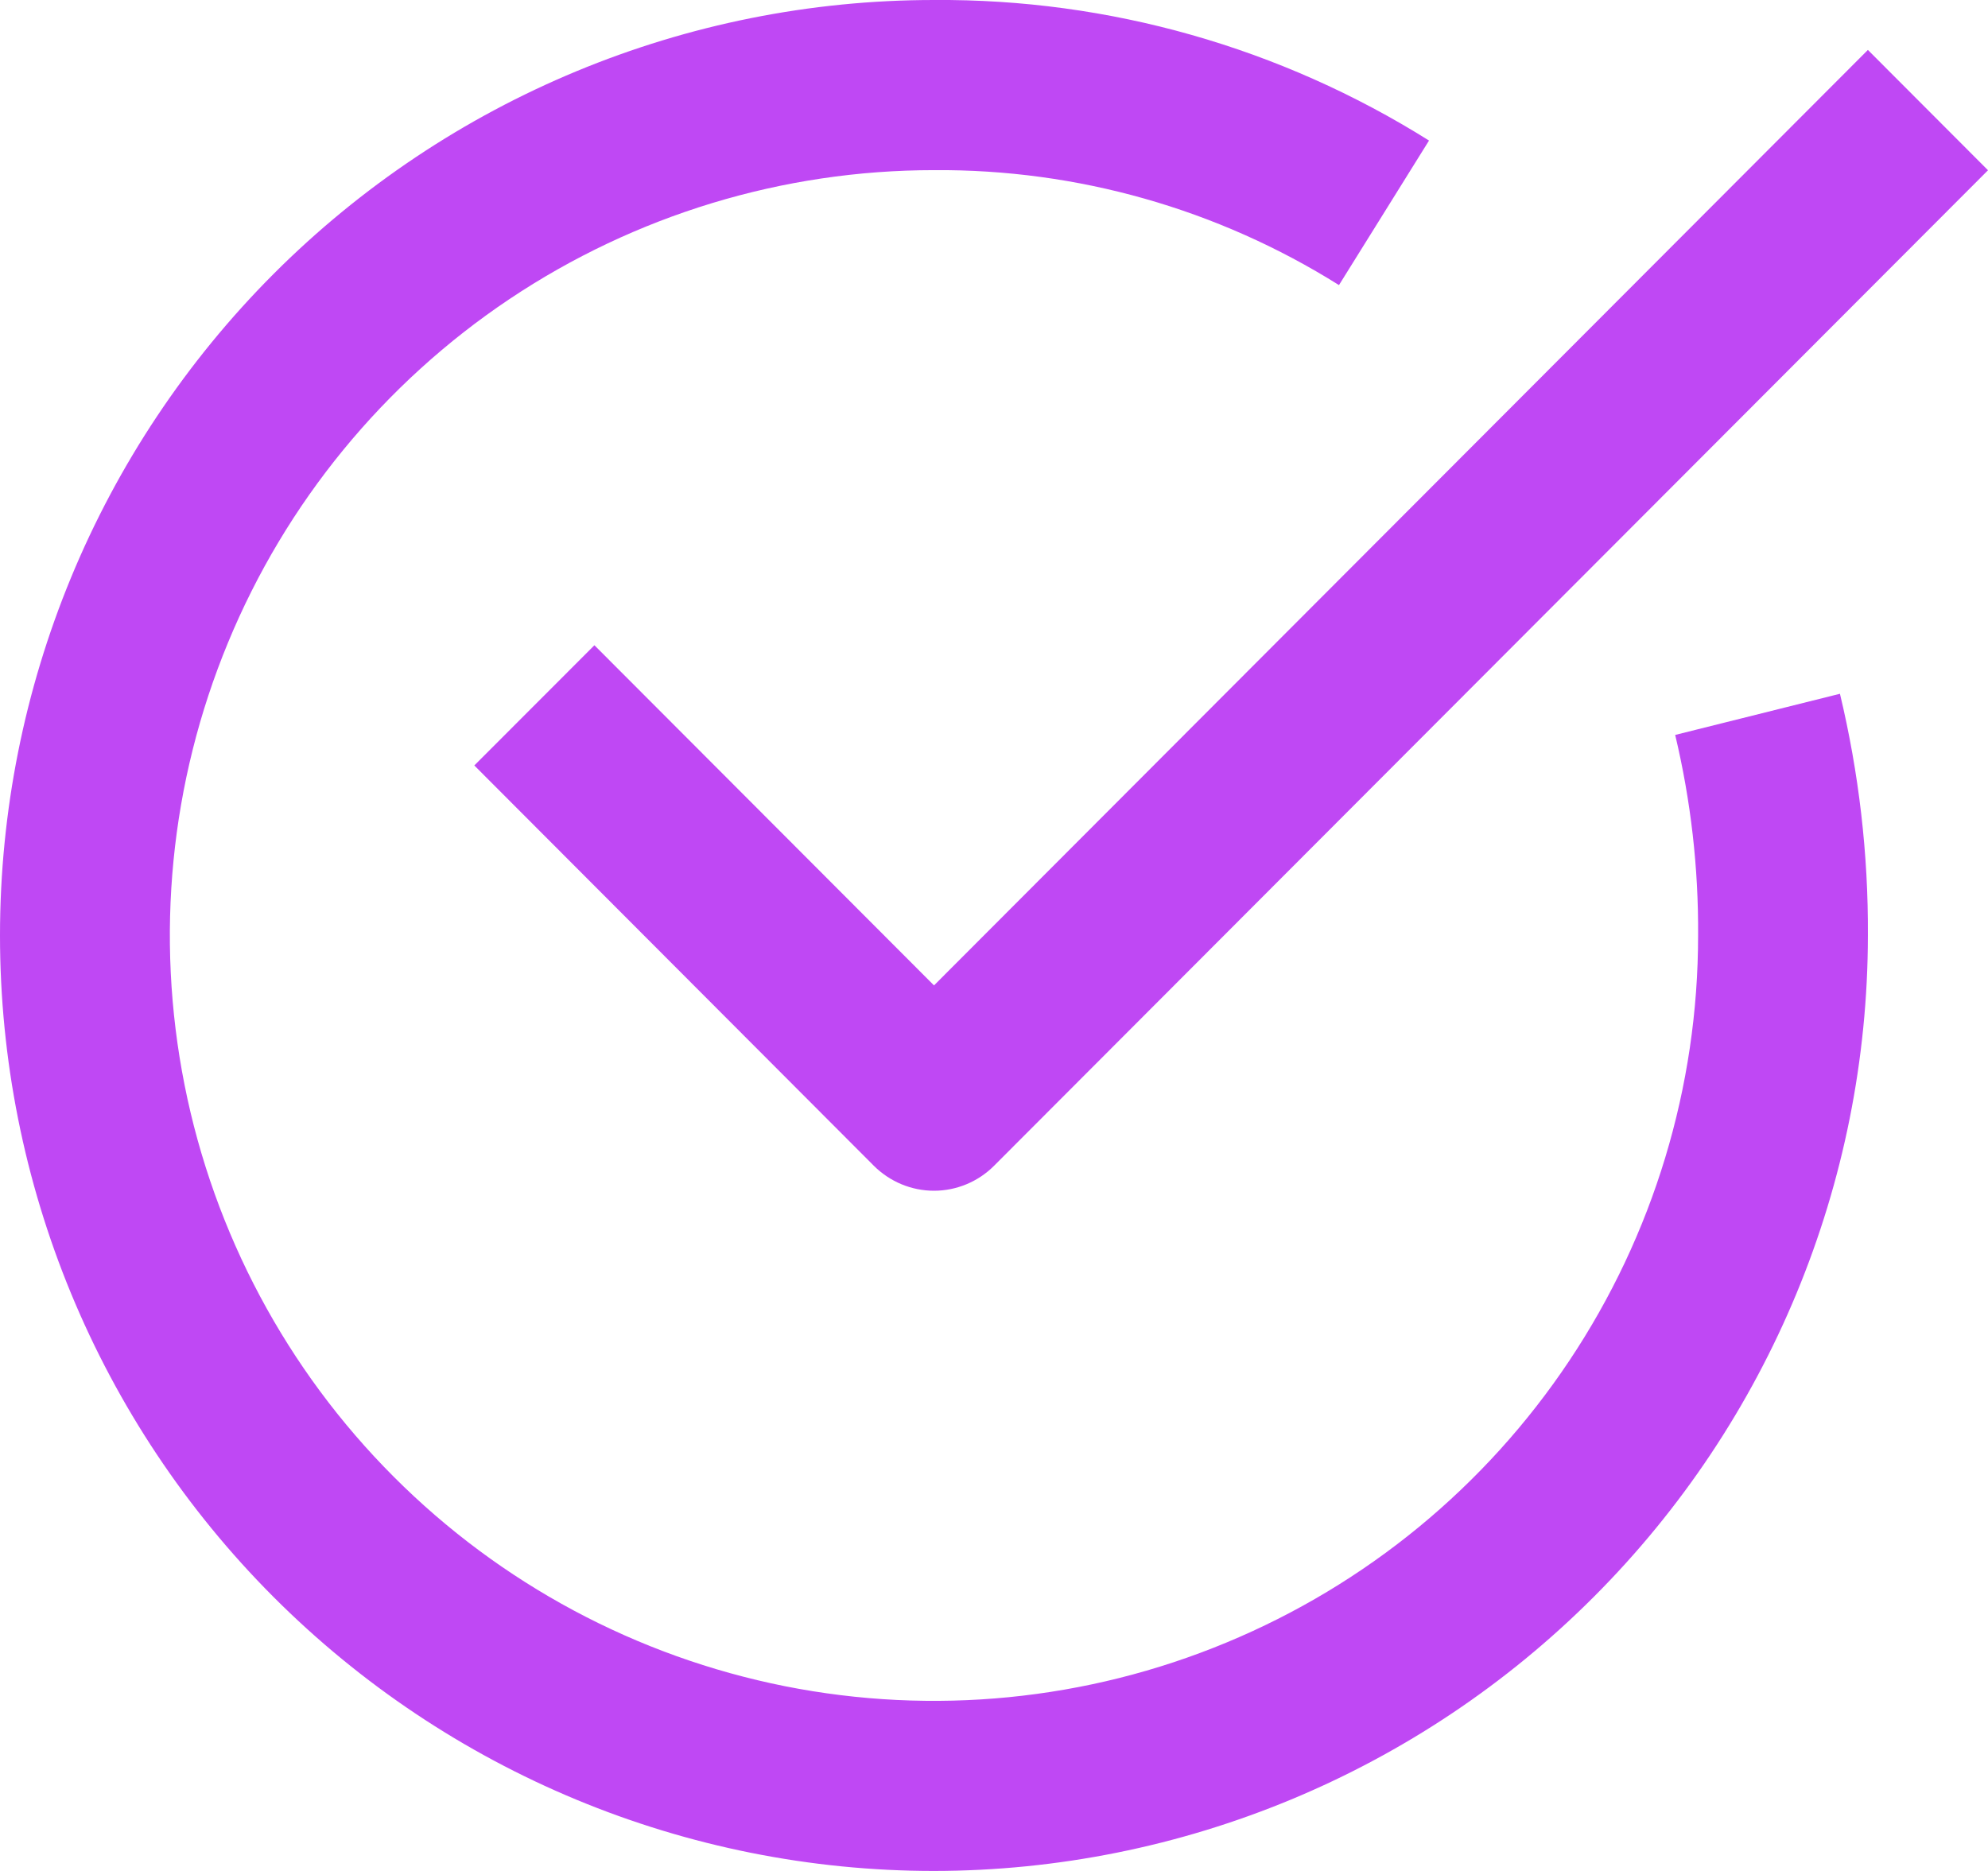 <svg width="17" height="16" viewBox="0 0 17 16" fill="none" xmlns="http://www.w3.org/2000/svg">
<path d="M7.987 16C5.868 16 3.837 15.157 2.339 13.657C0.841 12.157 0 10.122 0 8C0 5.878 0.841 3.844 2.339 2.343C3.837 0.843 5.868 0 7.987 0C9.483 -0.011 10.951 0.406 12.22 1.202L11.45 2.438C10.412 1.787 9.211 1.446 7.987 1.455C6.694 1.455 5.431 1.839 4.356 2.558C3.282 3.277 2.444 4.299 1.95 5.495C1.455 6.691 1.326 8.007 1.578 9.277C1.83 10.547 2.452 11.713 3.366 12.628C4.28 13.544 5.444 14.167 6.712 14.42C7.979 14.672 9.293 14.543 10.487 14.047C11.681 13.552 12.702 12.713 13.42 11.636C14.138 10.56 14.521 9.295 14.521 8C14.525 7.423 14.459 6.847 14.325 6.285L15.734 5.933C15.896 6.61 15.977 7.304 15.973 8C15.971 10.121 15.129 12.154 13.631 13.654C12.134 15.154 10.104 15.998 7.987 16Z" fill="#BF48F4"/>
<path d="M7.987 10.183C7.794 10.183 7.61 10.106 7.473 9.97L4.056 6.546L5.083 5.518L7.987 8.427L15.973 0.427L17 1.456L8.5 9.97C8.364 10.106 8.179 10.183 7.987 10.183Z" fill="#BF48F4"/>
</svg>
